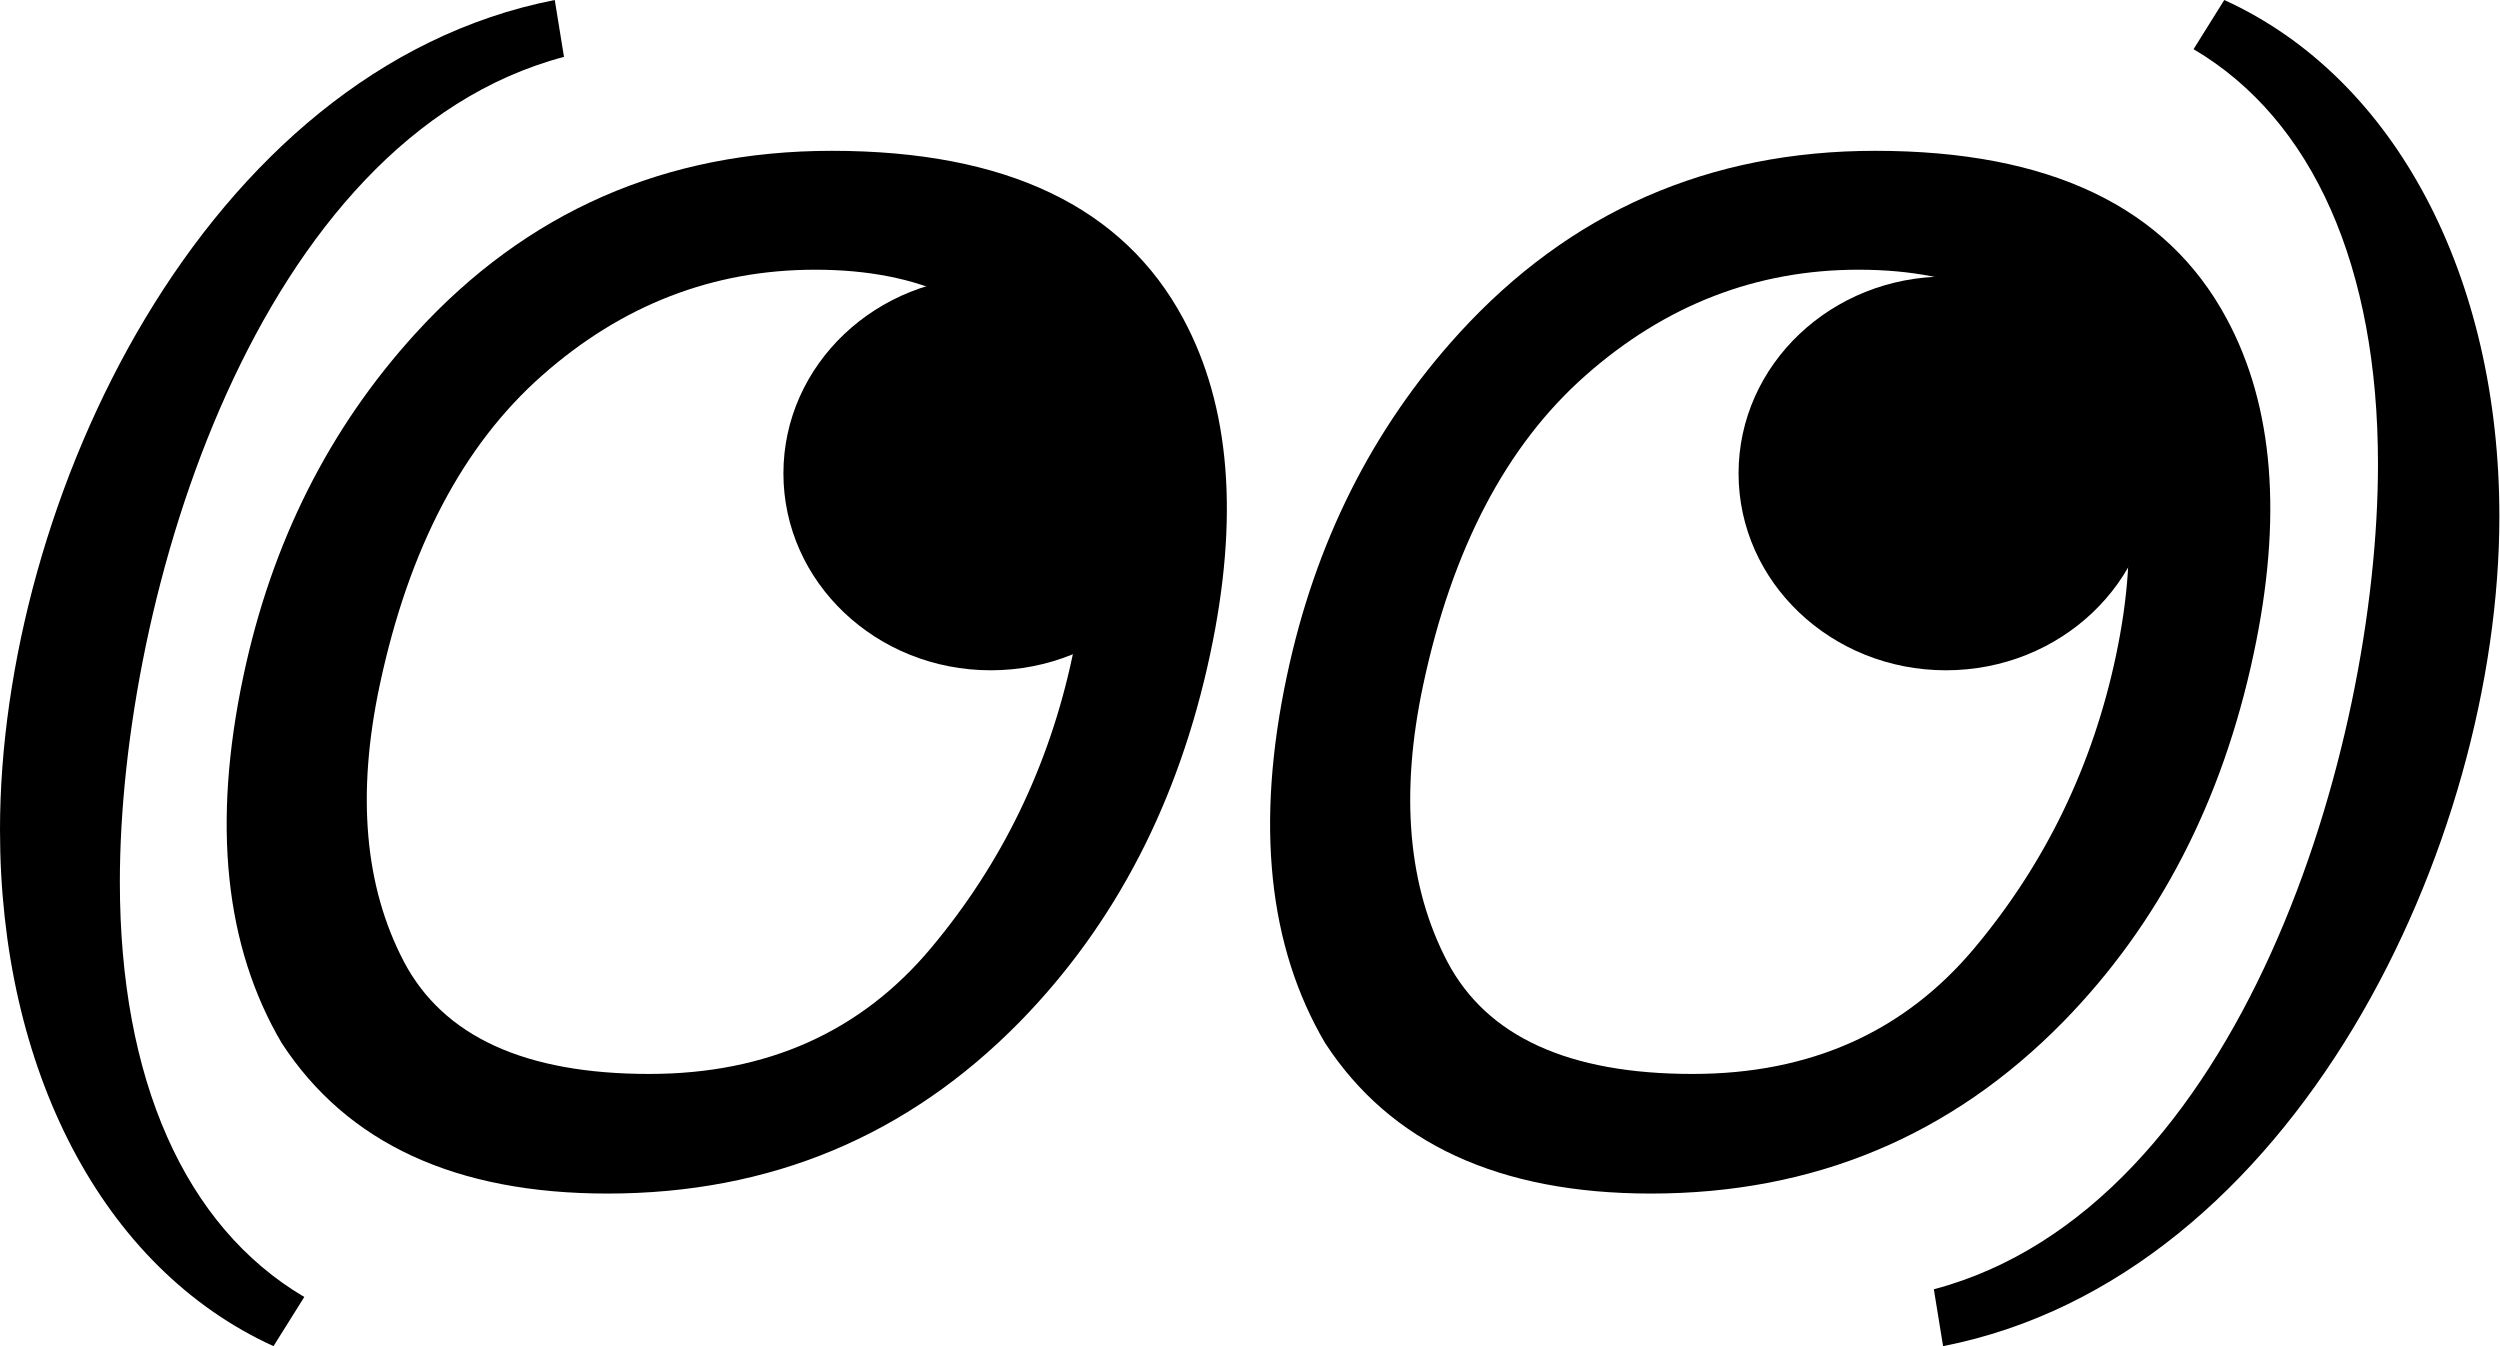 <svg width="52" height="28" viewBox="0 0 52 28" fill="none" xmlns="http://www.w3.org/2000/svg">
<path d="M46.316 6.631C47.294 8.447 47.481 10.772 46.875 13.604C46.223 16.669 44.905 19.217 42.92 21.248C40.582 23.633 37.722 24.826 34.34 24.826C31.182 24.826 28.922 23.782 27.562 21.695C26.379 19.683 26.113 17.14 26.766 14.065C27.352 11.289 28.545 8.913 30.343 6.938C32.654 4.404 35.542 3.137 39.007 3.137C42.632 3.137 45.068 4.302 46.316 6.631ZM44.01 13.646C44.523 11.233 44.304 9.29 43.353 7.818C42.413 6.346 40.847 5.61 38.658 5.61C36.534 5.61 34.643 6.342 32.984 7.805C31.335 9.258 30.208 11.405 29.602 14.247C29.118 16.52 29.286 18.439 30.105 20.004C30.925 21.56 32.626 22.338 35.206 22.338C37.657 22.338 39.613 21.462 41.076 19.711C42.548 17.95 43.526 15.928 44.01 13.646Z" fill="black"/>
<path d="M24.613 6.631C25.591 8.447 25.777 10.772 25.172 13.604C24.52 16.669 23.201 19.217 21.217 21.248C18.878 23.633 16.018 24.826 12.636 24.826C9.478 24.826 7.219 23.782 5.859 21.695C4.676 19.683 4.41 17.14 5.062 14.065C5.649 11.289 6.842 8.913 8.64 6.938C10.95 4.404 13.838 3.137 17.304 3.137C20.928 3.137 23.364 4.302 24.613 6.631ZM22.307 13.646C22.819 11.233 22.6 9.29 21.65 7.818C20.709 6.346 19.144 5.61 16.955 5.61C14.831 5.61 12.939 6.342 11.281 7.805C9.632 9.258 8.505 11.405 7.899 14.247C7.415 16.52 7.582 18.439 8.402 20.004C9.222 21.56 10.922 22.338 13.503 22.338C15.953 22.338 17.91 21.462 19.372 19.711C20.844 17.95 21.823 15.928 22.307 13.646Z" fill="black"/>
<ellipse cx="40.475" cy="9.847" rx="4.313" ry="4.095" fill="black"/>
<ellipse cx="20.608" cy="9.847" rx="4.313" ry="4.095" fill="black"/>
<path d="M5.689 28C2.11 26.37 0 22.215 0 17.26C0 10.452 4.219 1.438 11.539 0L11.731 1.183C5.338 2.877 2.493 12.434 2.493 18.347C2.493 22.438 3.836 25.507 6.329 26.977L5.689 28Z" fill="black"/>
<path d="M40.224 26.817C46.617 25.123 49.462 15.566 49.462 9.653C49.462 5.562 48.119 2.493 45.626 1.023L46.265 0C49.845 1.63 51.987 5.785 51.987 10.74C51.987 17.548 47.736 26.562 40.416 28L40.224 26.817Z" fill="black"/>
</svg>
